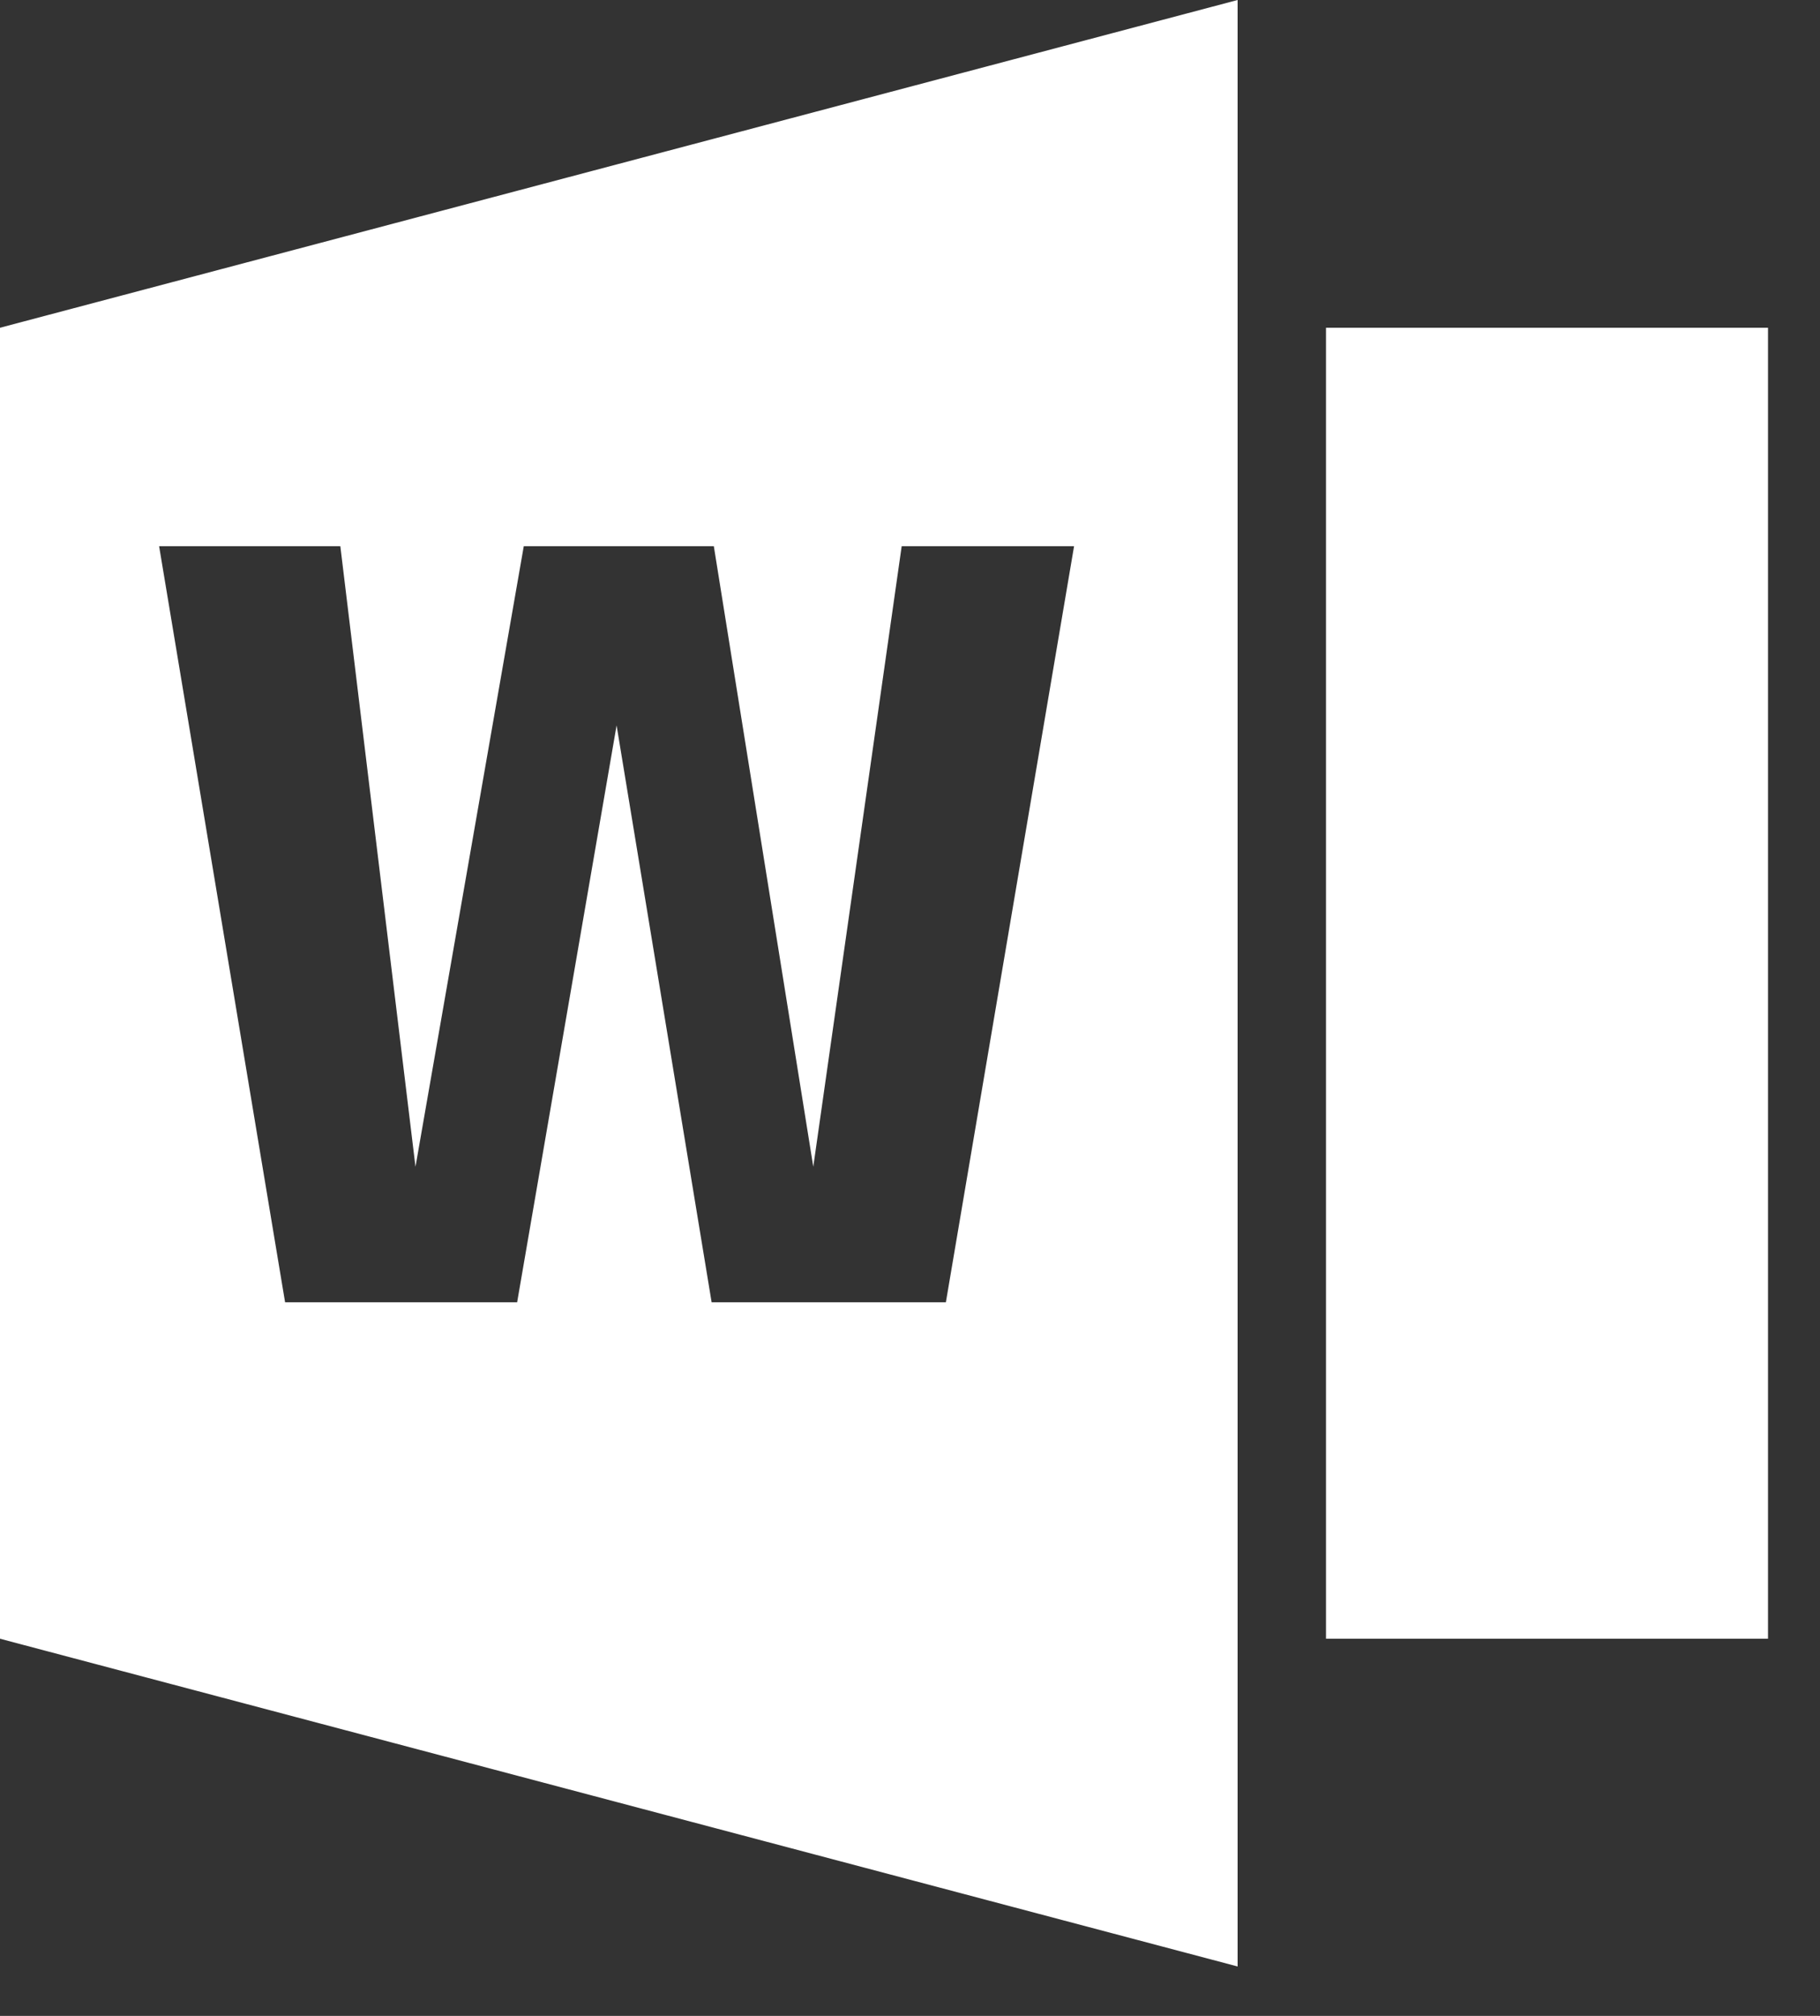<svg width="28" height="31" viewBox="0 0 28 31" fill="none" xmlns="http://www.w3.org/2000/svg">
<rect x="0" y="0" width="28" height="31" fill="#333333" stroke="none"/>
<path d="M27.2 5.04H20.4V25.2H27.2V5.04Z" fill="#fff"/>
<path d="M0 25.2L19.04 30.24V0L0 5.04V25.2ZM5.236 8.4L6.392 17.942L8.058 8.4H10.982L12.512 17.942L13.872 8.4H16.524L14.552 20.026H10.948L9.486 11.155L7.956 20.026H4.386L2.448 8.4H5.236Z" fill="#fff"/>
</svg>
